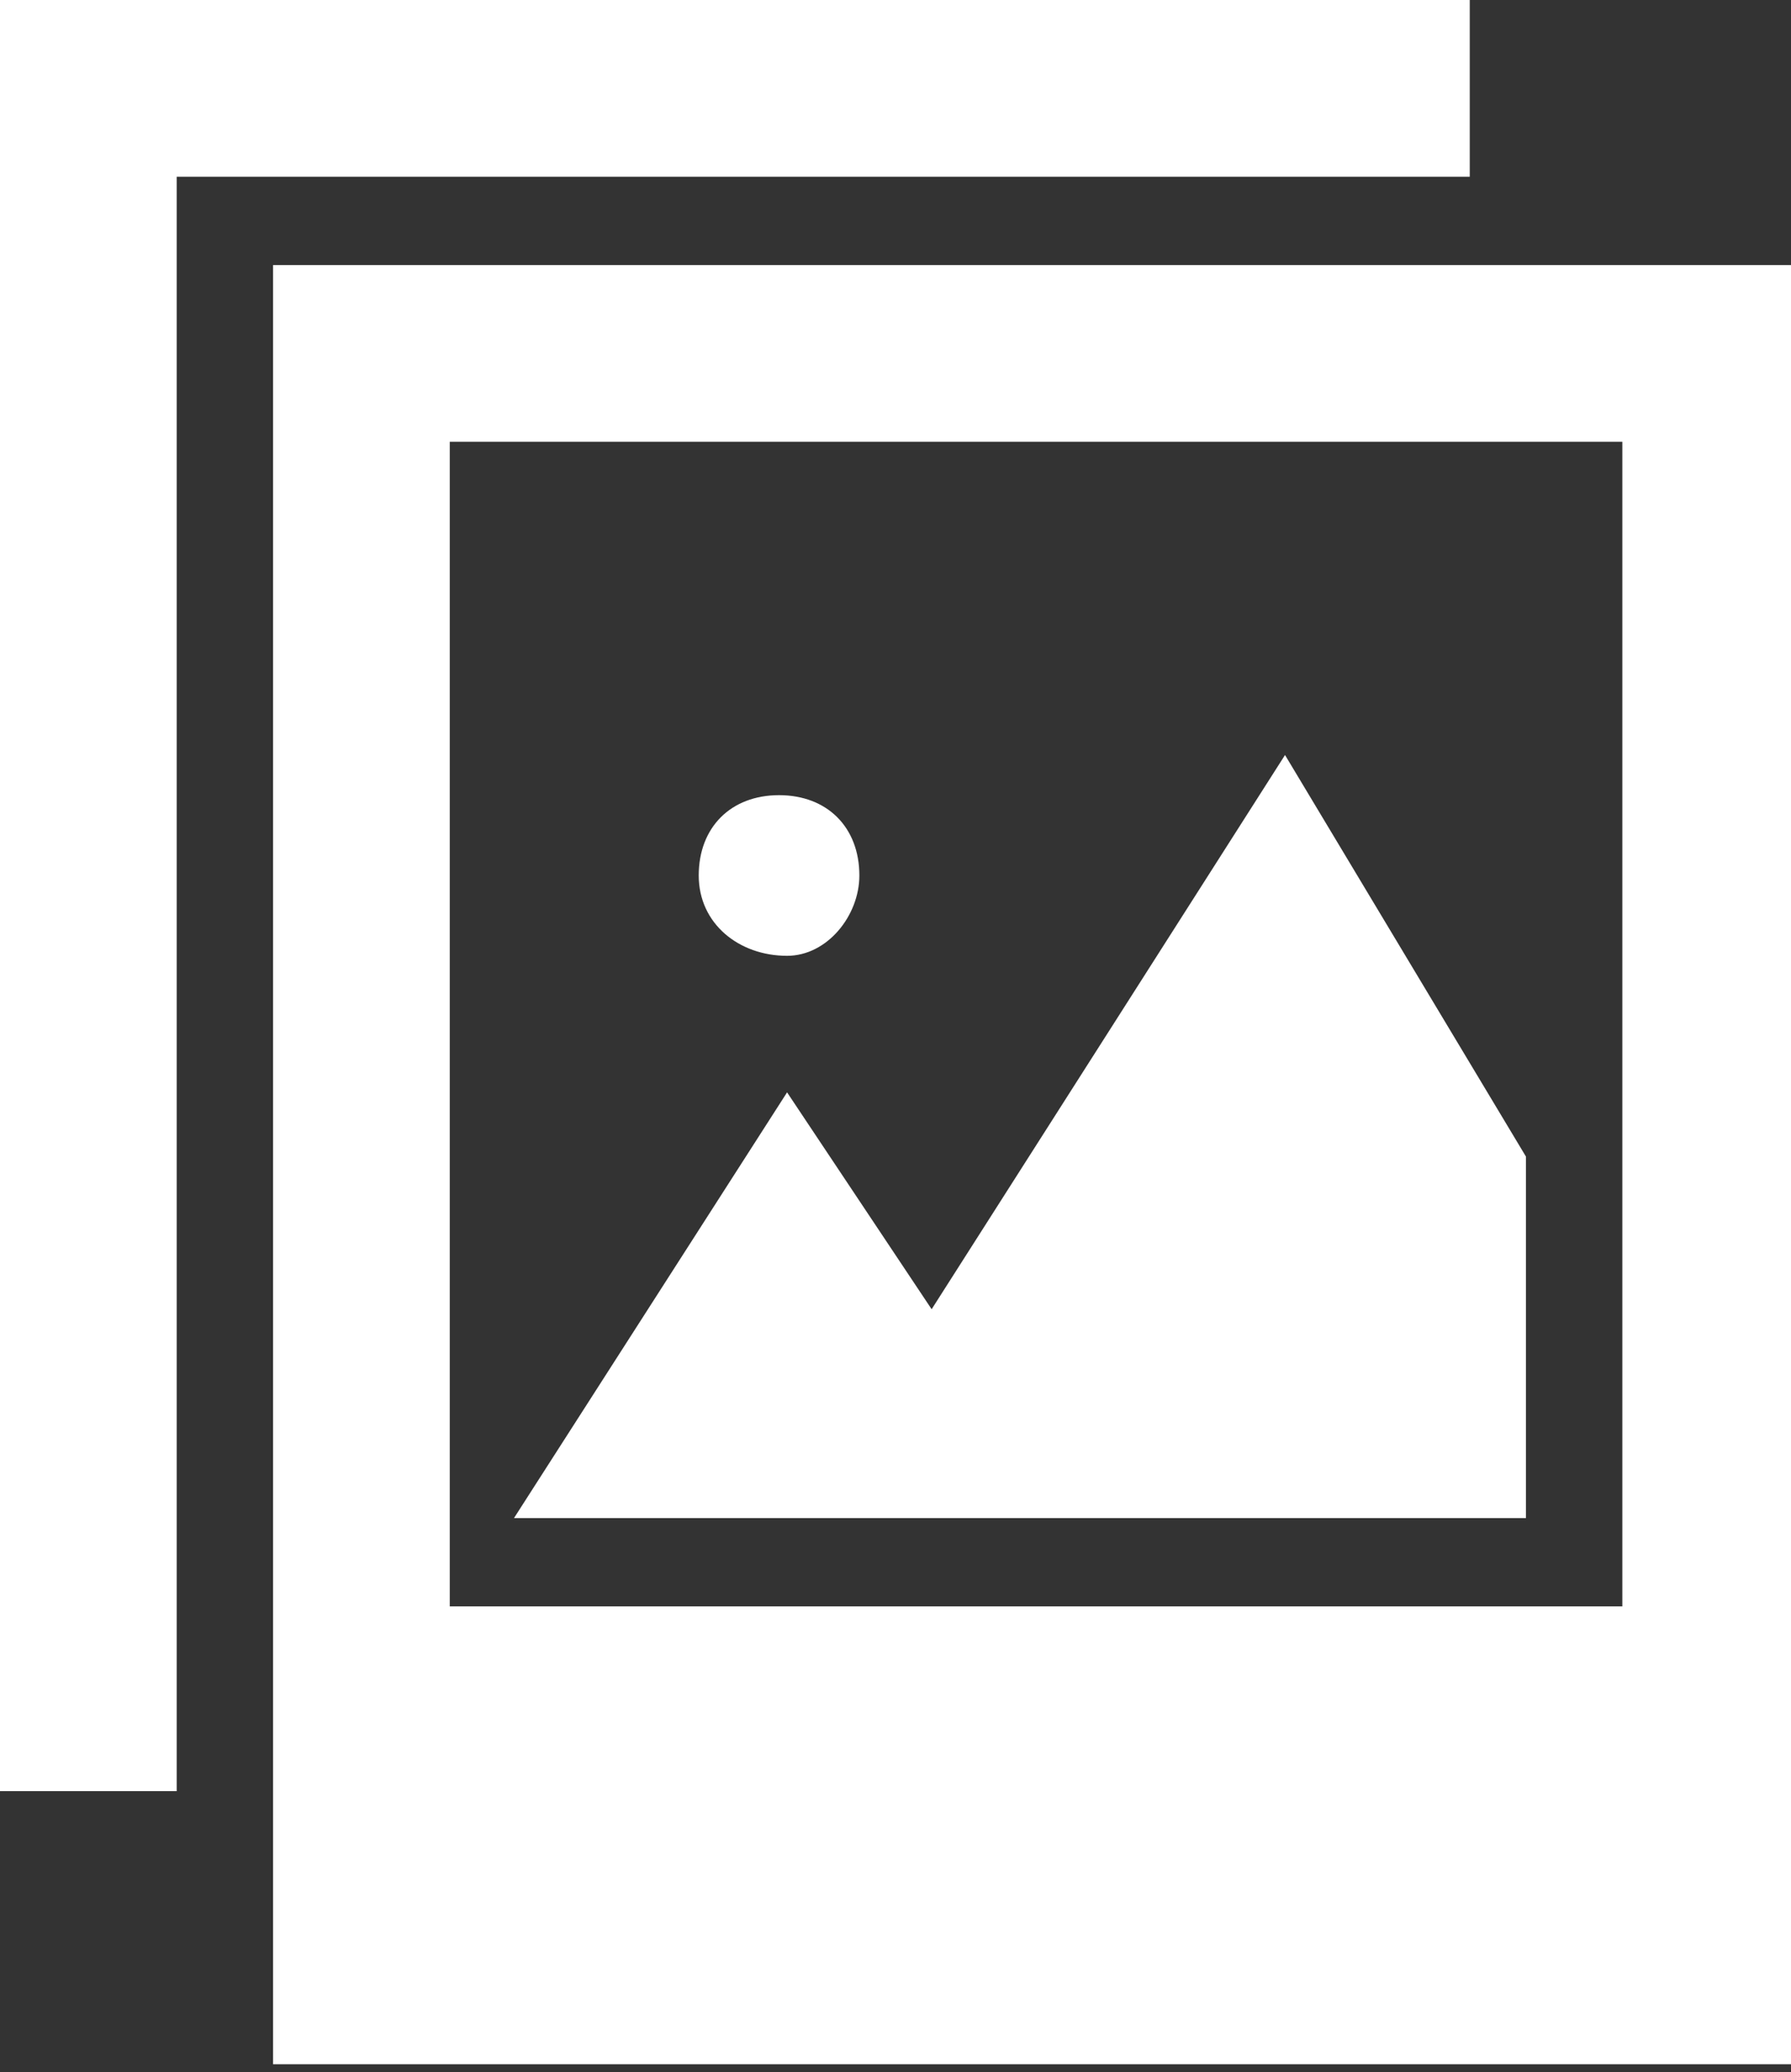 <?xml version="1.0" encoding="utf-8"?>
<!-- Generator: Adobe Illustrator 26.4.1, SVG Export Plug-In . SVG Version: 6.00 Build 0)  -->
<svg version="1.1" id="Layer_1" xmlns="http://www.w3.org/2000/svg" xmlns:xlink="http://www.w3.org/1999/xlink" x="0px" y="0px"
	 viewBox="0 0 22.3 25.8" style="enable-background:new 0 0 22.3 25.8;" xml:space="preserve">
<rect x="0" y="0" width="22.3" height="25.8" fill="#333333" stroke="none"/>
<style type="text/css">
	.st0{fill:#FFFFFF;}
</style>
<g id="Layer_1_00000021808053635102021460000006280536649188011698_">
	<path class="st0" d="M3.4,3.3v22.4h18.9V3.3H3.4z M5.6,20.1V5.5h14.6v14.5H5.6z M18.3,0v2.2H2.2v20.1H0V0H18.3z M19,14.4v4.5H6.4
		l3.4-5.3l1.8,2.7l4.4-6.9L19,14.4z M8.7,10.9c0-0.6,0.4-1,1-1s1,0.4,1,1c0,0.5-0.4,1-0.9,1C9.2,11.9,8.7,11.5,8.7,10.9
		C8.7,10.9,8.7,10.9,8.7,10.9z"/>
</g>
</svg>
